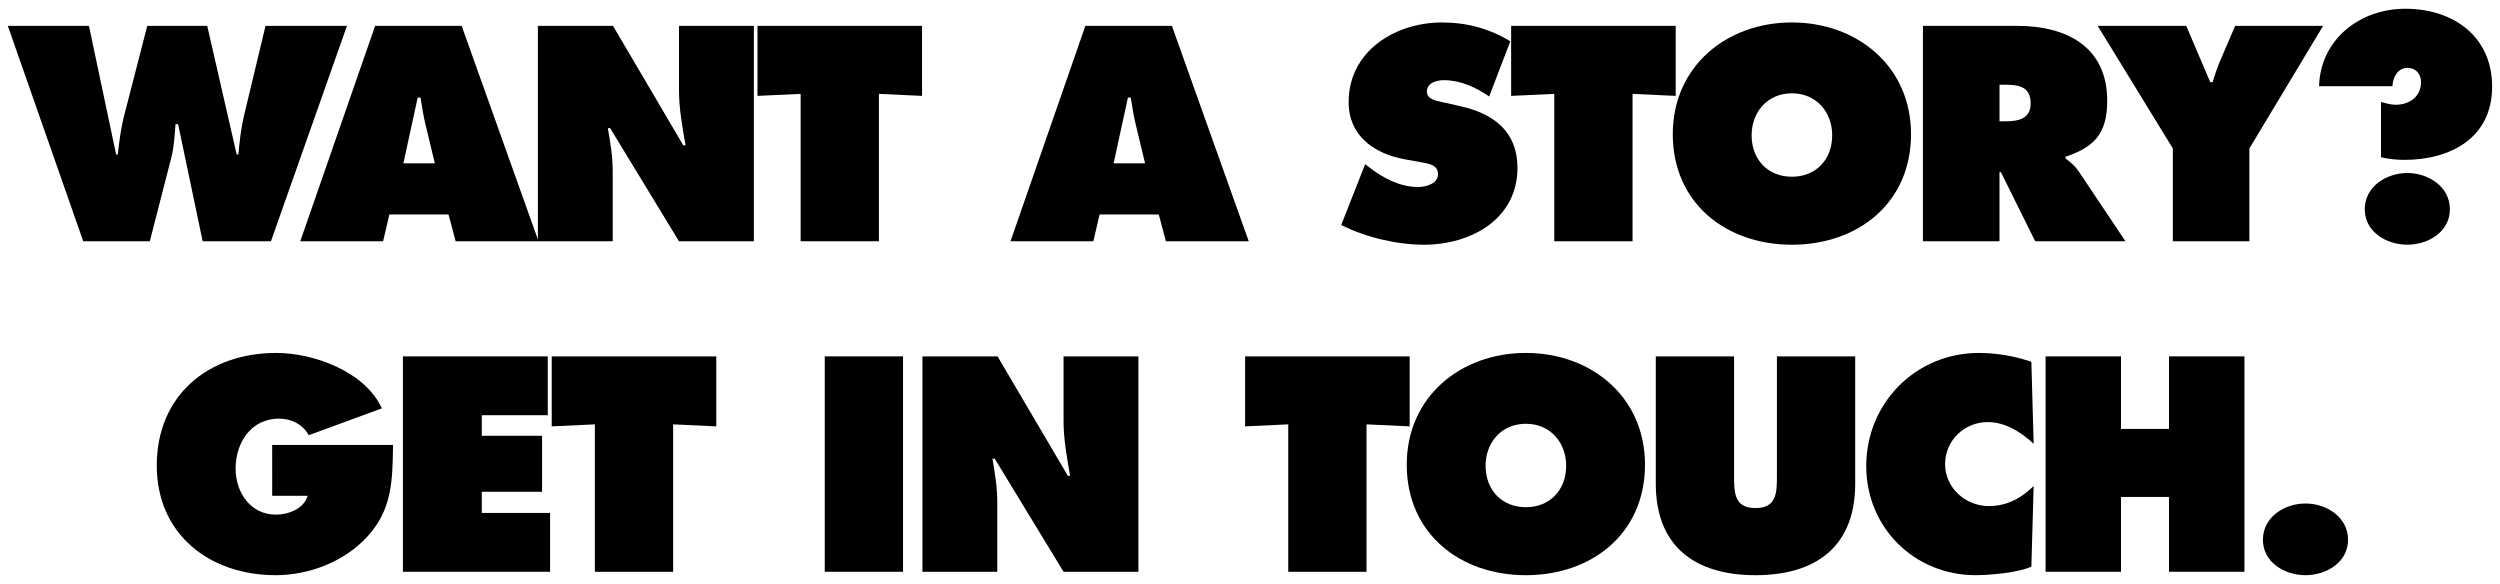 <?xml version="1.0" encoding="utf-8"?>
<!-- Generator: Adobe Illustrator 18.1.1, SVG Export Plug-In . SVG Version: 6.00 Build 0)  -->
<svg version="1.1" id="txt_story" xmlns="http://www.w3.org/2000/svg" xmlns:xlink="http://www.w3.org/1999/xlink" x="0px"
	 y="0px" viewBox="0 0 137 32" enable-background="new 0 0 137 32" xml:space="preserve">
<path d="M9.619,6.804H9.76l1.346,6.419h3.742l4.165-11.804H14.55l-1.189,4.963c-0.157,0.673-0.235,1.393-0.298,2.082h-0.094
	l-1.612-7.045H8.069L6.816,6.287c-0.188,0.705-0.282,1.456-0.36,2.176H6.363L4.875,1.419H0.429l4.133,11.804H8.21L9.4,8.589
	C9.541,8.01,9.572,7.415,9.619,6.804z"/>
<path d="M37.209,4.957c0,1.002,0.188,2.02,0.36,3.006h-0.125l-3.851-6.544h-4.117v11.704L25.3,1.419h-4.744l-4.102,11.804h4.54
	l0.344-1.472h3.241l0.392,1.472h4.504h0.036h4.066V9.387c0-0.783-0.125-1.55-0.266-2.364h0.125l3.773,6.2h4.102V1.419h-4.102V4.957z
	 M22.106,8.949l0.783-3.601h0.157c0.078,0.501,0.157,1.018,0.282,1.519l0.501,2.082H22.106z"/>
<polygon points="41.511,5.254 43.875,5.145 43.875,13.223 48.164,13.223 48.164,5.145 50.528,5.254 50.528,1.419 41.511,1.419 "/>
<path d="M64.221,1.419h-4.744l-4.102,11.804h4.54l0.344-1.472h3.241l0.392,1.472h4.54L64.221,1.419z M61.027,8.949l0.783-3.601
	h0.157c0.078,0.501,0.157,1.018,0.282,1.519l0.501,2.082H61.027z"/>
<path d="M77.709,10.248c-0.986,0-1.91-0.485-2.677-1.08l-0.22-0.172l-1.314,3.334c1.33,0.673,3.053,1.081,4.54,1.081
	c2.552,0,5.119-1.394,5.119-4.211c0-2.004-1.315-2.975-3.131-3.382l-0.971-0.219c-0.329-0.079-0.861-0.141-0.861-0.58
	c0-0.485,0.548-0.626,0.924-0.626c0.924,0,1.753,0.391,2.489,0.892l1.158-3.021c-1.158-0.705-2.396-1.033-3.741-1.033
	c-2.567,0-5.119,1.565-5.119,4.368c0,1.847,1.408,2.833,3.084,3.131l0.86,0.157c0.392,0.078,0.955,0.125,0.955,0.657
	S78.132,10.248,77.709,10.248z"/>
<polygon points="85.174,13.223 89.464,13.223 89.464,5.145 91.828,5.254 91.828,1.419 82.81,1.419 82.81,5.254 85.174,5.145 "/>
<path d="M98.196,13.411c3.601,0,6.528-2.27,6.528-6.059c0-3.71-2.943-6.122-6.528-6.122s-6.528,2.411-6.528,6.122
	C91.667,11.141,94.595,13.411,98.196,13.411z M98.196,5.114c1.362,0,2.208,1.049,2.208,2.301c0,1.346-0.908,2.27-2.208,2.27
	c-1.299,0-2.207-0.924-2.207-2.27C95.989,6.162,96.833,5.114,98.196,5.114z"/>
<path d="M113.91,9.387c-0.235-0.345-0.501-0.532-0.72-0.705V8.589c1.597-0.533,2.285-1.284,2.285-3.069
	c0-2.975-2.254-4.102-4.916-4.102h-5.182v11.804h4.195V9.434h0.078l1.879,3.789h4.947L113.91,9.387z M109.871,6.648h-0.298V4.644
	h0.329c0.735,0,1.378,0.109,1.378,1.018C111.28,6.538,110.575,6.648,109.871,6.648z"/>
<path d="M122.485,1.419l-0.846,1.973c-0.156,0.36-0.266,0.736-0.392,1.111h-0.125l-1.315-3.084h-4.853l4.117,6.716v5.088h4.195
	V8.135l4.039-6.716H122.485z"/>
<path d="M131.812,0.479c-2.474,0-4.649,1.66-4.728,4.243h4.023c0.016-0.485,0.297-1.002,0.813-1.002c0.47,0,0.752,0.329,0.752,0.783
	c0,0.798-0.643,1.237-1.394,1.237c-0.267,0-0.532-0.078-0.799-0.156V8.62c0.423,0.094,0.861,0.141,1.284,0.141
	c2.521,0,4.806-1.206,4.806-4.008C136.571,1.982,134.426,0.479,131.812,0.479z"/>
<path d="M131.921,9.481c-1.143,0-2.332,0.736-2.332,1.988c0,1.237,1.189,1.941,2.332,1.941s2.333-0.705,2.333-1.941
	C134.254,10.217,133.064,9.481,131.921,9.481z"/>
<path d="M14.916,27.169h1.941c-0.204,0.72-1.064,1.033-1.738,1.033c-1.393,0-2.208-1.222-2.208-2.521c0-1.425,0.846-2.74,2.38-2.74
	c0.688,0,1.299,0.313,1.628,0.908l4.008-1.472c-0.923-2.02-3.742-3.037-5.792-3.037c-3.71,0-6.544,2.317-6.544,6.168
	c0,3.789,2.912,6.012,6.513,6.012c1.832,0,3.757-0.735,5.01-2.098c1.394-1.503,1.394-3.115,1.425-5.041h-6.623V27.169z"/>
<polygon points="26.402,26.949 29.705,26.949 29.705,23.881 26.402,23.881 26.402,22.754 30.018,22.754 30.018,19.529
	22.081,19.529 22.081,31.333 30.144,31.333 30.144,28.109 26.402,28.109 "/>
<polygon points="30.234,23.365 32.598,23.255 32.598,31.333 36.888,31.333 36.888,23.255 39.252,23.365 39.252,19.529
	30.234,19.529 "/>
<rect x="45.196" y="19.529" width="4.29" height="11.805"/>
<path d="M58.282,23.067c0,1.002,0.188,2.021,0.36,3.006h-0.125l-3.851-6.544h-4.117v11.805h4.102v-3.836
	c0-0.782-0.125-1.55-0.266-2.363h0.125l3.773,6.199h4.102V19.529h-4.102V23.067z"/>
<polygon points="77.25,19.529 68.232,19.529 68.232,23.365 70.596,23.255 70.596,31.333 74.885,31.333 74.885,23.255 77.25,23.365
	"/>
<path d="M83.618,19.341c-3.585,0-6.528,2.411-6.528,6.121c0,3.789,2.928,6.059,6.528,6.059s6.528-2.27,6.528-6.059
	C90.146,21.752,87.203,19.341,83.618,19.341z M83.618,27.795c-1.299,0-2.207-0.924-2.207-2.271c0-1.252,0.845-2.301,2.207-2.301
	s2.208,1.049,2.208,2.301C85.826,26.871,84.917,27.795,83.618,27.795z"/>
<path d="M97.375,26.105c0,0.923-0.031,1.737-1.174,1.737c-1.144,0-1.175-0.814-1.175-1.737v-6.576h-4.289v6.982
	c0,3.444,2.16,5.01,5.464,5.01c3.303,0,5.464-1.565,5.464-5.01v-6.982h-4.29V26.105z"/>
<path d="M108.923,23.13c0.971,0,1.832,0.548,2.521,1.189l-0.125-4.493c-0.908-0.313-1.91-0.485-2.881-0.485
	c-3.459,0-6.168,2.756-6.168,6.199c0,3.366,2.63,5.98,5.996,5.98c0.768,0,2.364-0.141,3.053-0.47l0.125-4.414
	c-0.688,0.673-1.472,1.096-2.457,1.096c-1.284,0-2.396-1.002-2.396-2.302C106.591,24.148,107.64,23.13,108.923,23.13z"/>
<polygon points="118.861,23.505 116.231,23.505 116.231,19.529 112.098,19.529 112.098,31.333 116.231,31.333 116.231,27.232
	118.861,27.232 118.861,31.333 122.995,31.333 122.995,19.529 118.861,19.529 "/>
<path d="M126.34,27.592c-1.143,0-2.332,0.735-2.332,1.988c0,1.236,1.189,1.94,2.332,1.94c1.144,0,2.333-0.704,2.333-1.94
	C128.673,28.327,127.484,27.592,126.34,27.592z"/>
</svg>
